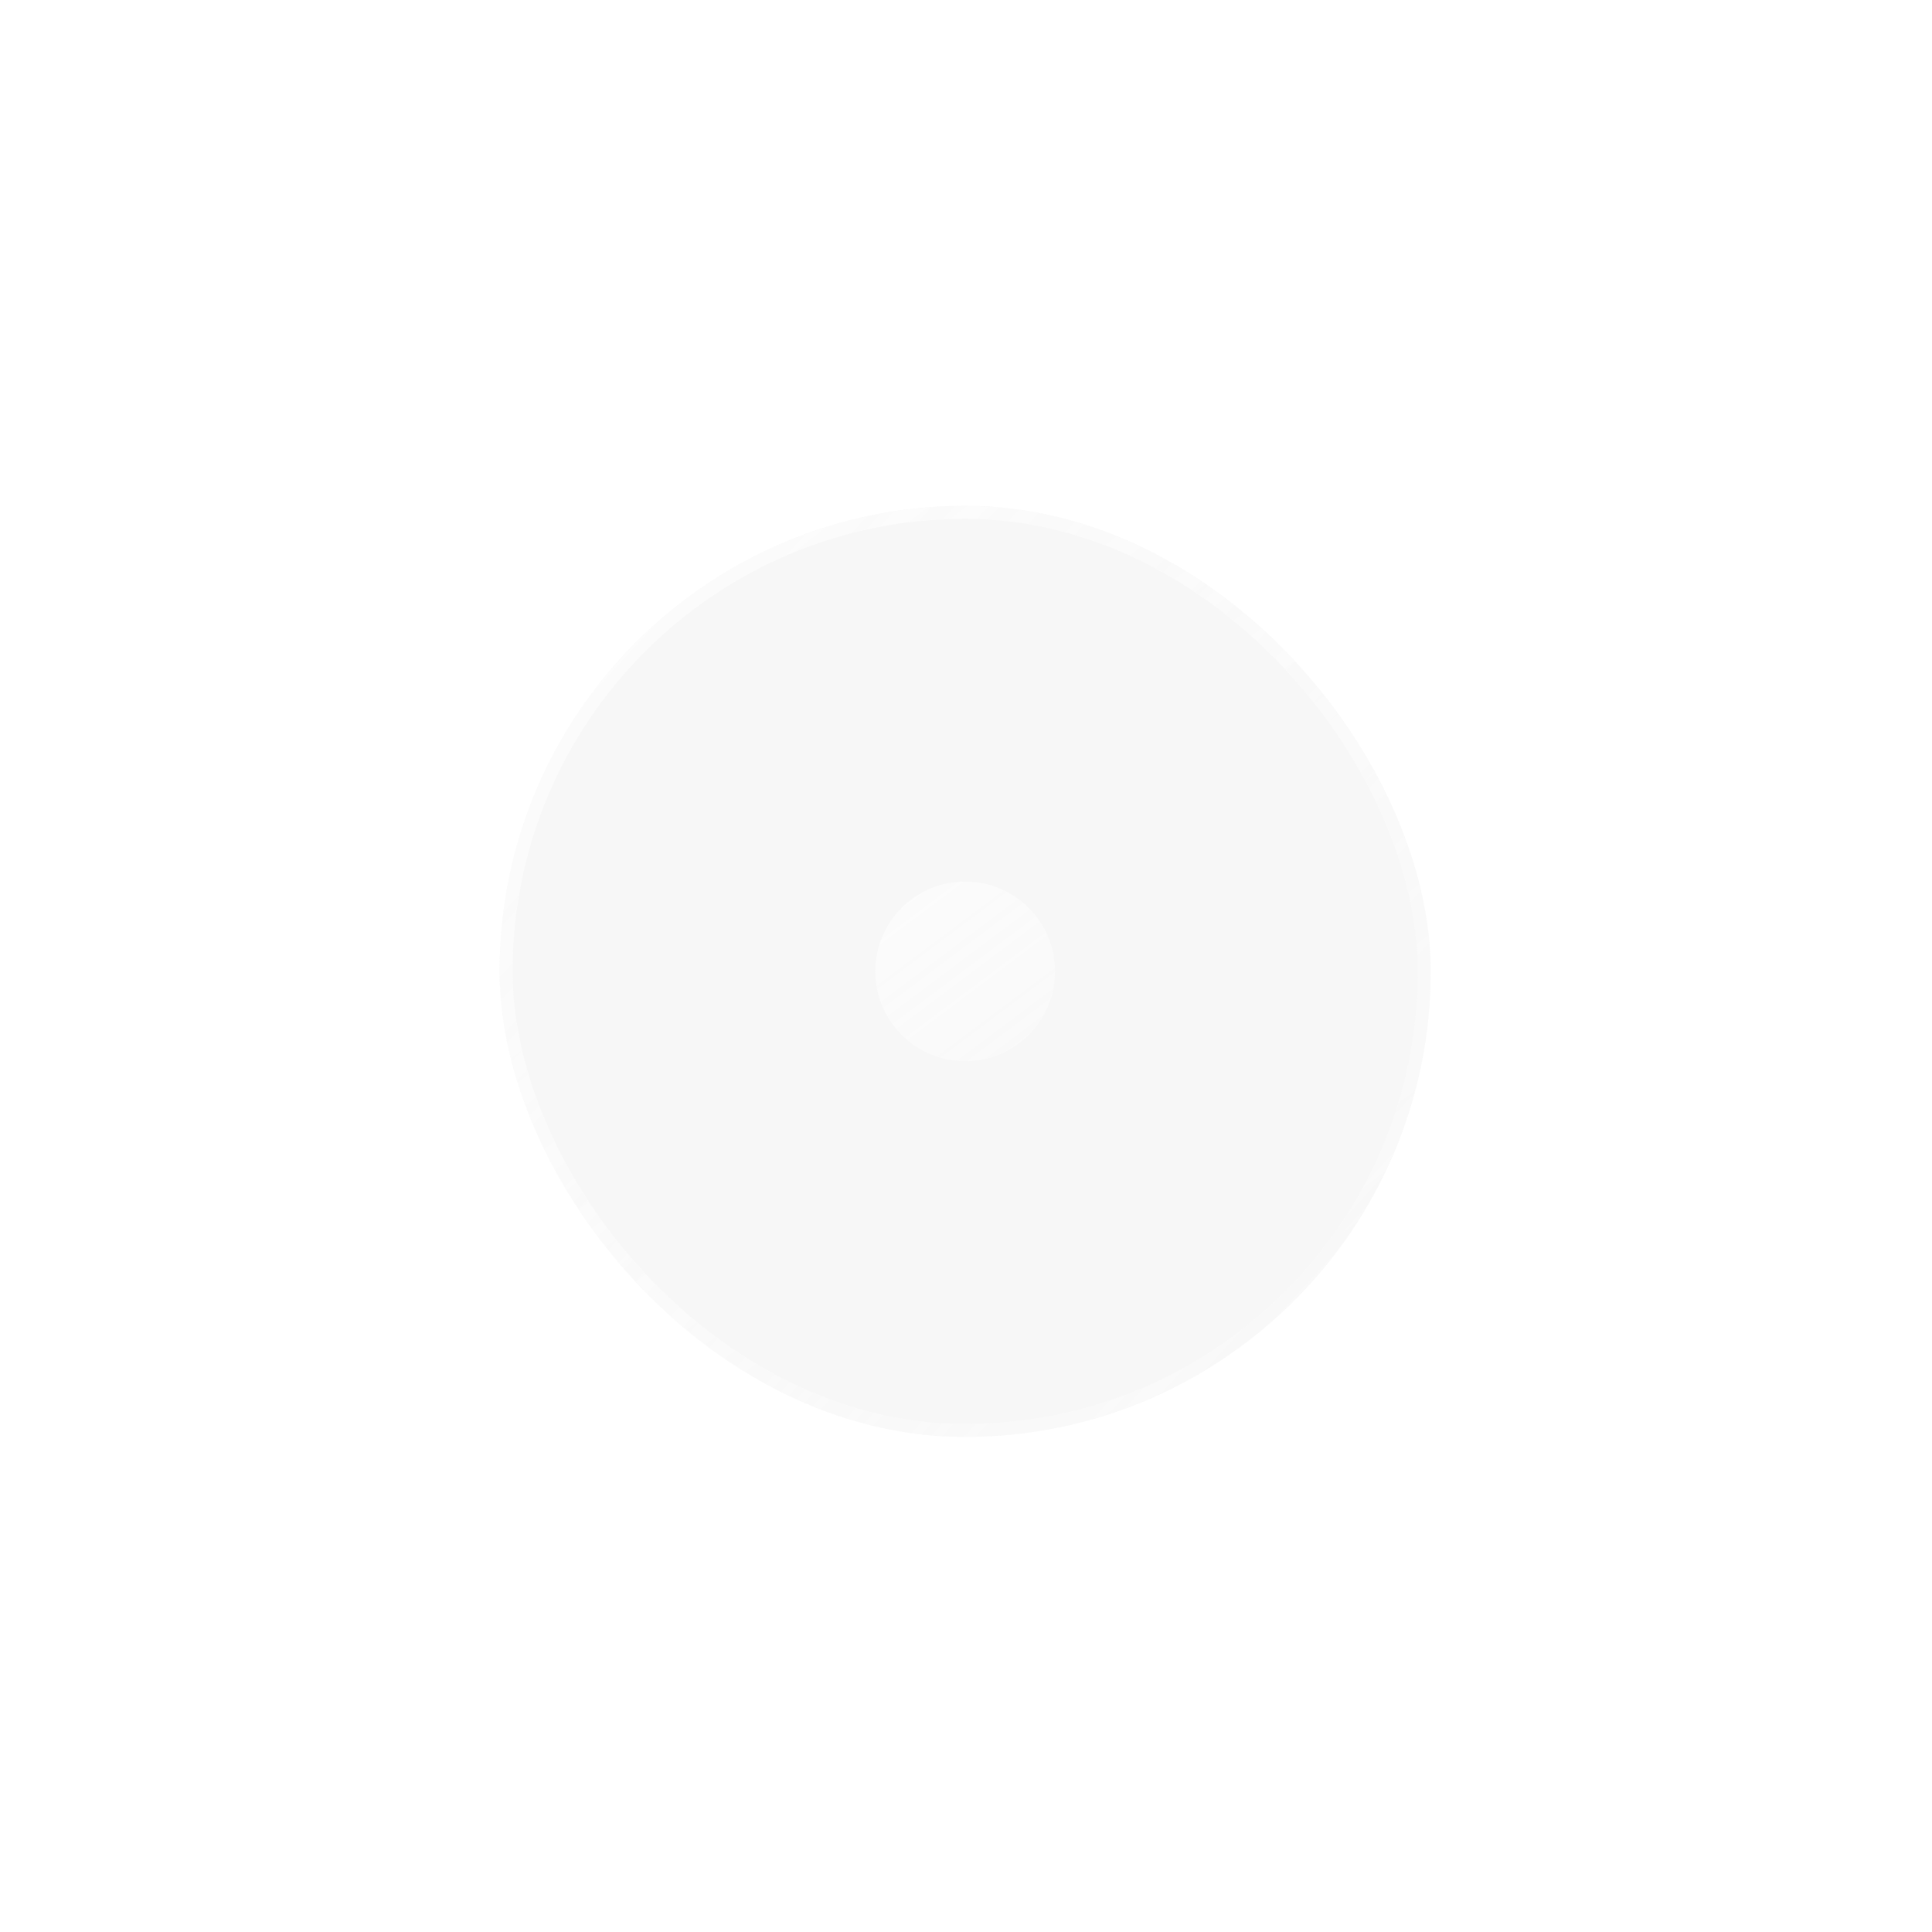 <svg width="118" height="118" viewBox="0 0 118 118" fill="none" xmlns="http://www.w3.org/2000/svg">
<g id="Icon" filter="url(#filter0_d_19_499)">
<g id="Icon Background" filter="url(#filter1_b_19_499)">
<rect x="30.513" y="26.893" width="56.871" height="56.871" rx="28.436" fill="#D9D9D9" fill-opacity="0.2"/>
<rect x="30.911" y="27.291" width="56.075" height="56.075" rx="28.038" stroke="url(#paint0_linear_19_499)" stroke-opacity="0.6" stroke-width="0.796"/>
<rect x="30.911" y="27.291" width="56.075" height="56.075" rx="28.038" stroke="url(#paint1_linear_19_499)" stroke-opacity="0.2" stroke-width="0.796"/>
</g>
<g id="Ellipse 1" filter="url(#filter2_b_19_499)">
<circle cx="58.949" cy="55.329" r="5.487" fill="url(#paint2_linear_19_499)" fill-opacity="0.57"/>
</g>
</g>
<defs>
<filter id="filter0_d_19_499" x="0.513" y="0.893" width="116.871" height="116.871" filterUnits="userSpaceOnUse" color-interpolation-filters="sRGB">
<feFlood flood-opacity="0" result="BackgroundImageFix"/>
<feColorMatrix in="SourceAlpha" type="matrix" values="0 0 0 0 0 0 0 0 0 0 0 0 0 0 0 0 0 0 127 0" result="hardAlpha"/>
<feOffset dy="4"/>
<feGaussianBlur stdDeviation="15"/>
<feComposite in2="hardAlpha" operator="out"/>
<feColorMatrix type="matrix" values="0 0 0 0 0 0 0 0 0 0 0 0 0 0 0 0 0 0 0.69 0"/>
<feBlend mode="normal" in2="BackgroundImageFix" result="effect1_dropShadow_19_499"/>
<feBlend mode="normal" in="SourceGraphic" in2="effect1_dropShadow_19_499" result="shape"/>
</filter>
<filter id="filter1_b_19_499" x="27.33" y="23.71" width="63.239" height="63.239" filterUnits="userSpaceOnUse" color-interpolation-filters="sRGB">
<feFlood flood-opacity="0" result="BackgroundImageFix"/>
<feGaussianBlur in="BackgroundImageFix" stdDeviation="1.592"/>
<feComposite in2="SourceAlpha" operator="in" result="effect1_backgroundBlur_19_499"/>
<feBlend mode="normal" in="SourceGraphic" in2="effect1_backgroundBlur_19_499" result="shape"/>
</filter>
<filter id="filter2_b_19_499" x="49.462" y="45.842" width="18.973" height="18.973" filterUnits="userSpaceOnUse" color-interpolation-filters="sRGB">
<feFlood flood-opacity="0" result="BackgroundImageFix"/>
<feGaussianBlur in="BackgroundImageFix" stdDeviation="2"/>
<feComposite in2="SourceAlpha" operator="in" result="effect1_backgroundBlur_19_499"/>
<feBlend mode="normal" in="SourceGraphic" in2="effect1_backgroundBlur_19_499" result="shape"/>
</filter>
<linearGradient id="paint0_linear_19_499" x1="87.385" y1="81.456" x2="30.513" y2="29.203" gradientUnits="userSpaceOnUse">
<stop stop-color="white" stop-opacity="0"/>
<stop offset="1" stop-color="white"/>
</linearGradient>
<linearGradient id="paint1_linear_19_499" x1="37.154" y1="26.893" x2="80.745" y2="83.765" gradientUnits="userSpaceOnUse">
<stop stop-color="white" stop-opacity="0"/>
<stop offset="1" stop-color="white"/>
</linearGradient>
<linearGradient id="paint2_linear_19_499" x1="54.837" y1="49.842" x2="63.061" y2="60.816" gradientUnits="userSpaceOnUse">
<stop stop-color="white"/>
<stop offset="1" stop-color="white" stop-opacity="0.5"/>
</linearGradient>
</defs>
</svg>
